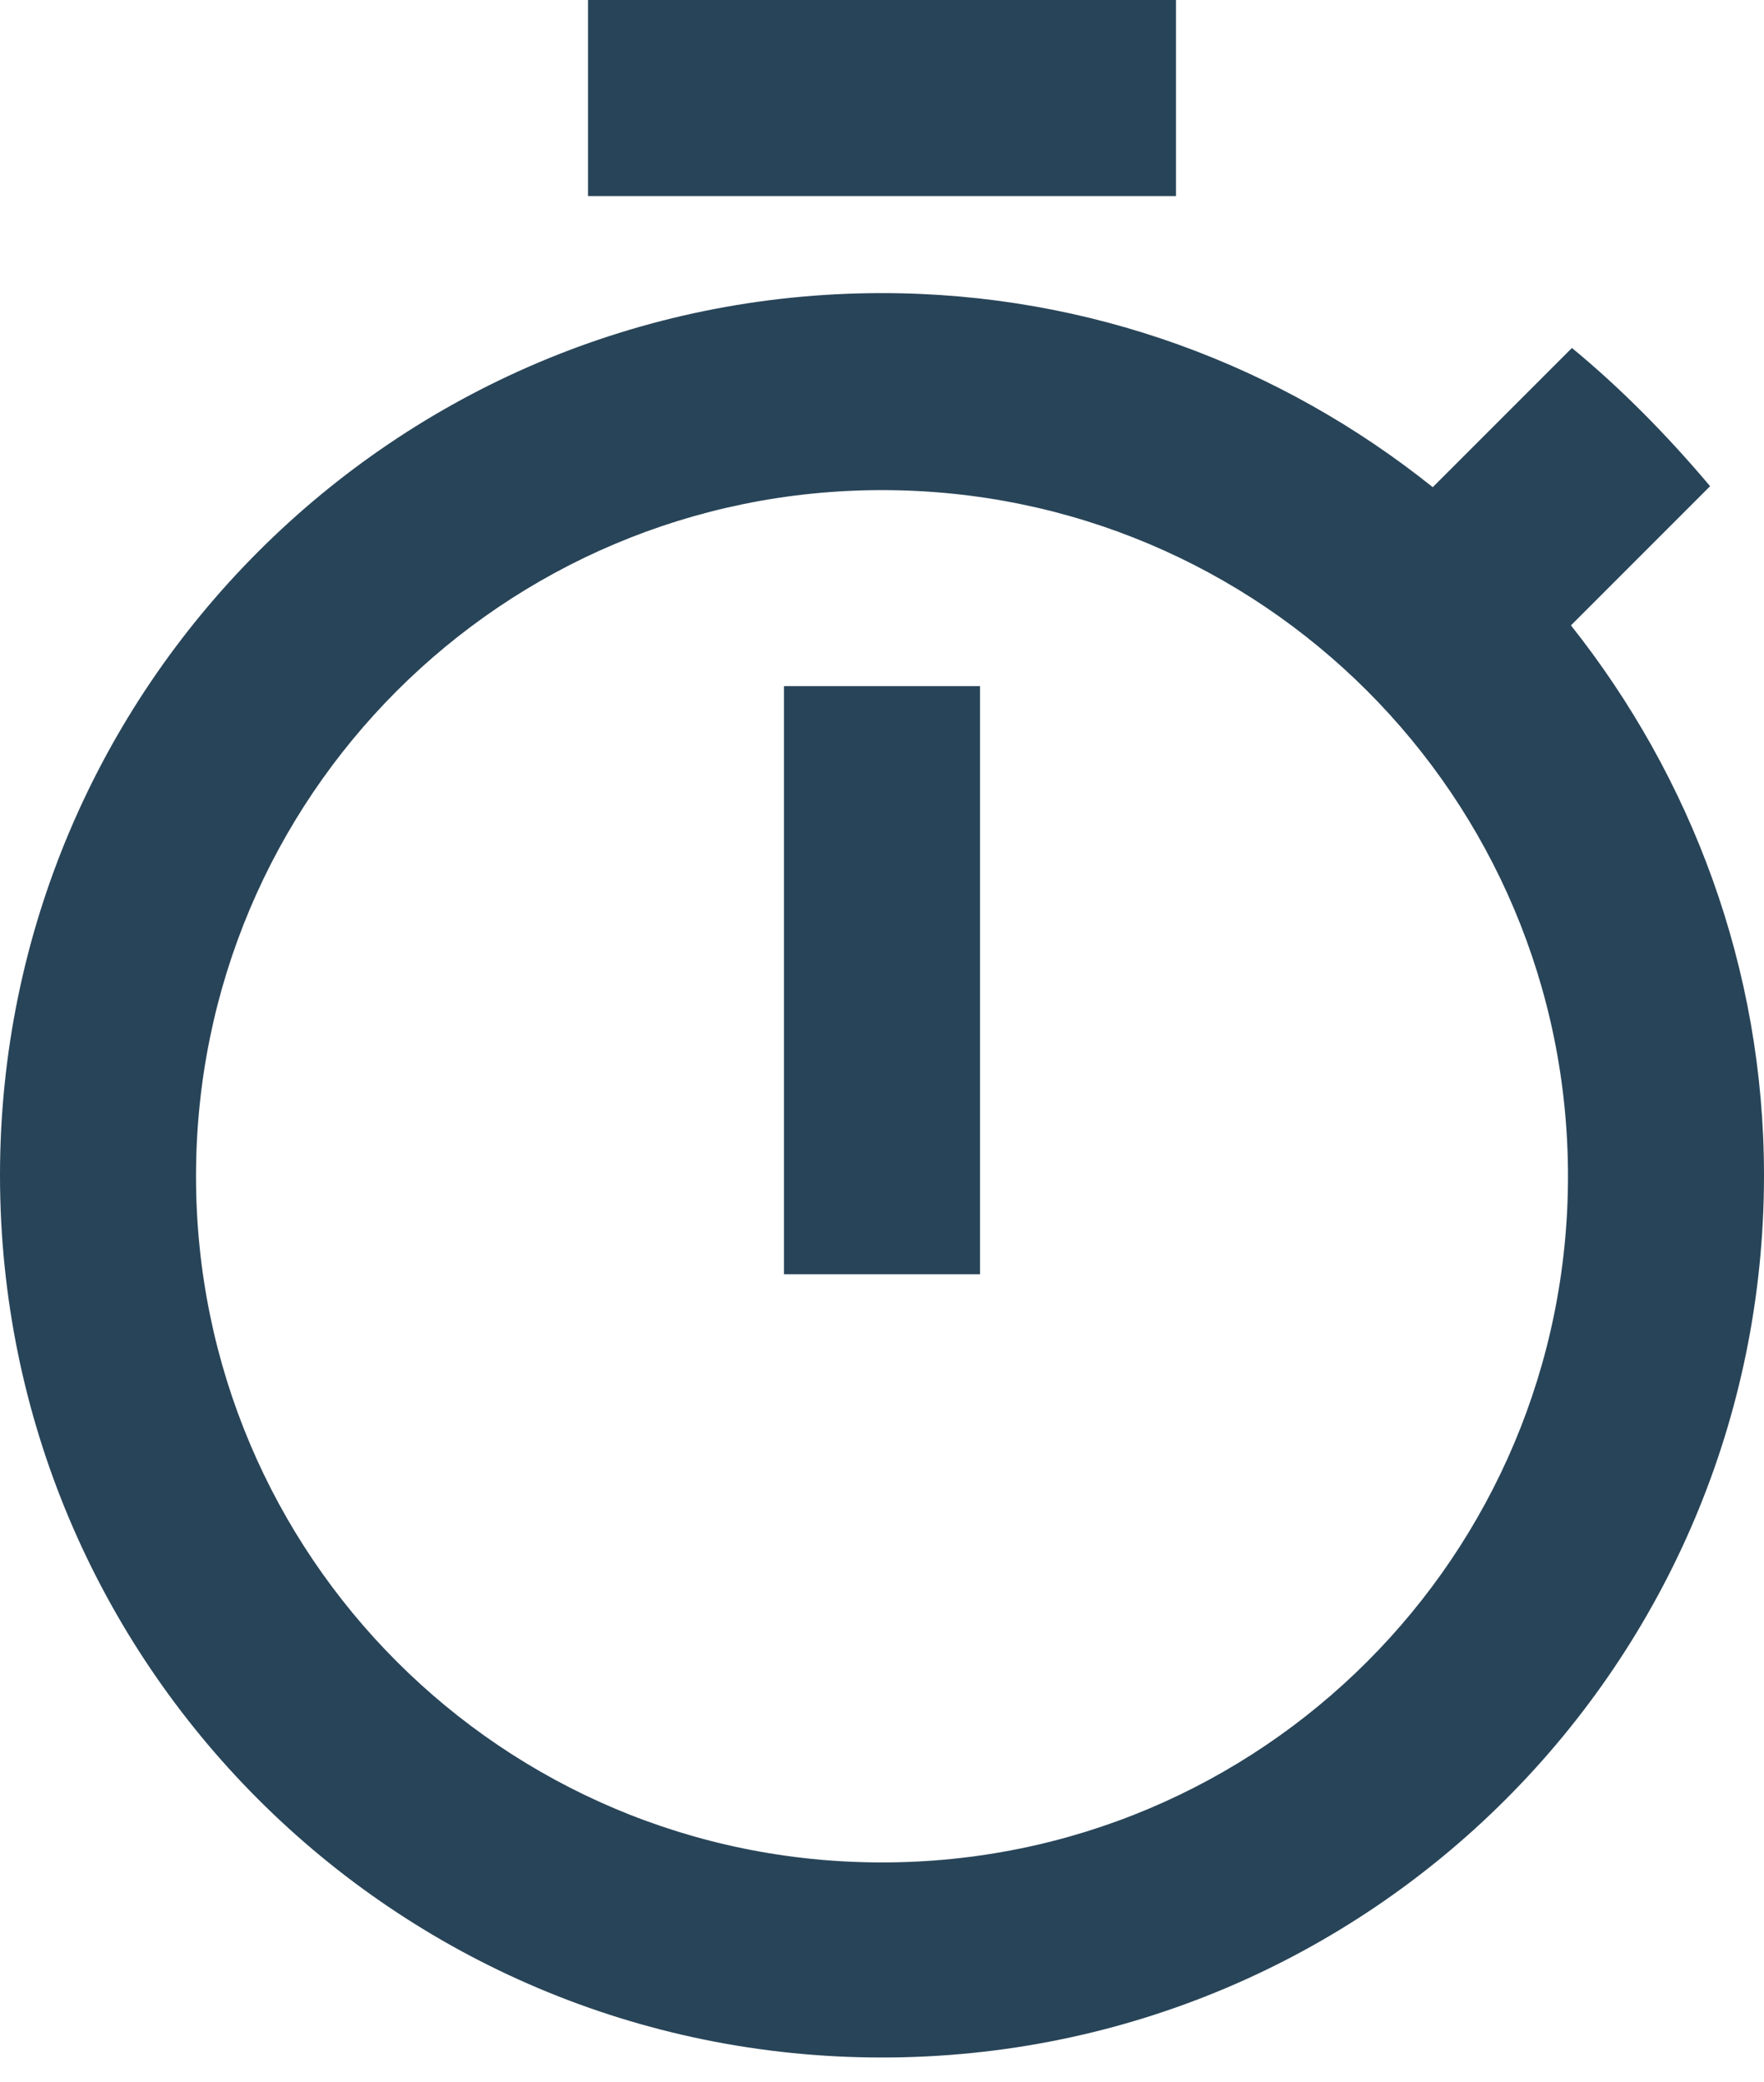 <svg width="50" height="59" viewBox="0 0 50 59" fill="none" xmlns="http://www.w3.org/2000/svg">
<path fill-rule="evenodd" clip-rule="evenodd" d="M16.667 0H33.333V5.556H16.667V0ZM22.222 36.111V19.444H27.778V36.111H22.222ZM44.528 17.722L48.472 13.778C47.278 12.361 45.972 11.028 44.556 9.861L40.611 13.806C36.306 10.361 30.889 8.306 25 8.306C11.194 8.306 0 19.5 0 33.306C0 47.111 11.167 58.306 25 58.306C38.833 58.306 50 47.111 50 33.306C50 27.444 47.944 22.028 44.528 17.722ZM5.556 33.333C5.556 44.083 14.25 52.778 25 52.778C35.75 52.778 44.444 44.083 44.444 33.333C44.444 22.583 35.75 13.889 25 13.889C14.25 13.889 5.556 22.583 5.556 33.333Z" fill="#284458"/>
</svg>
